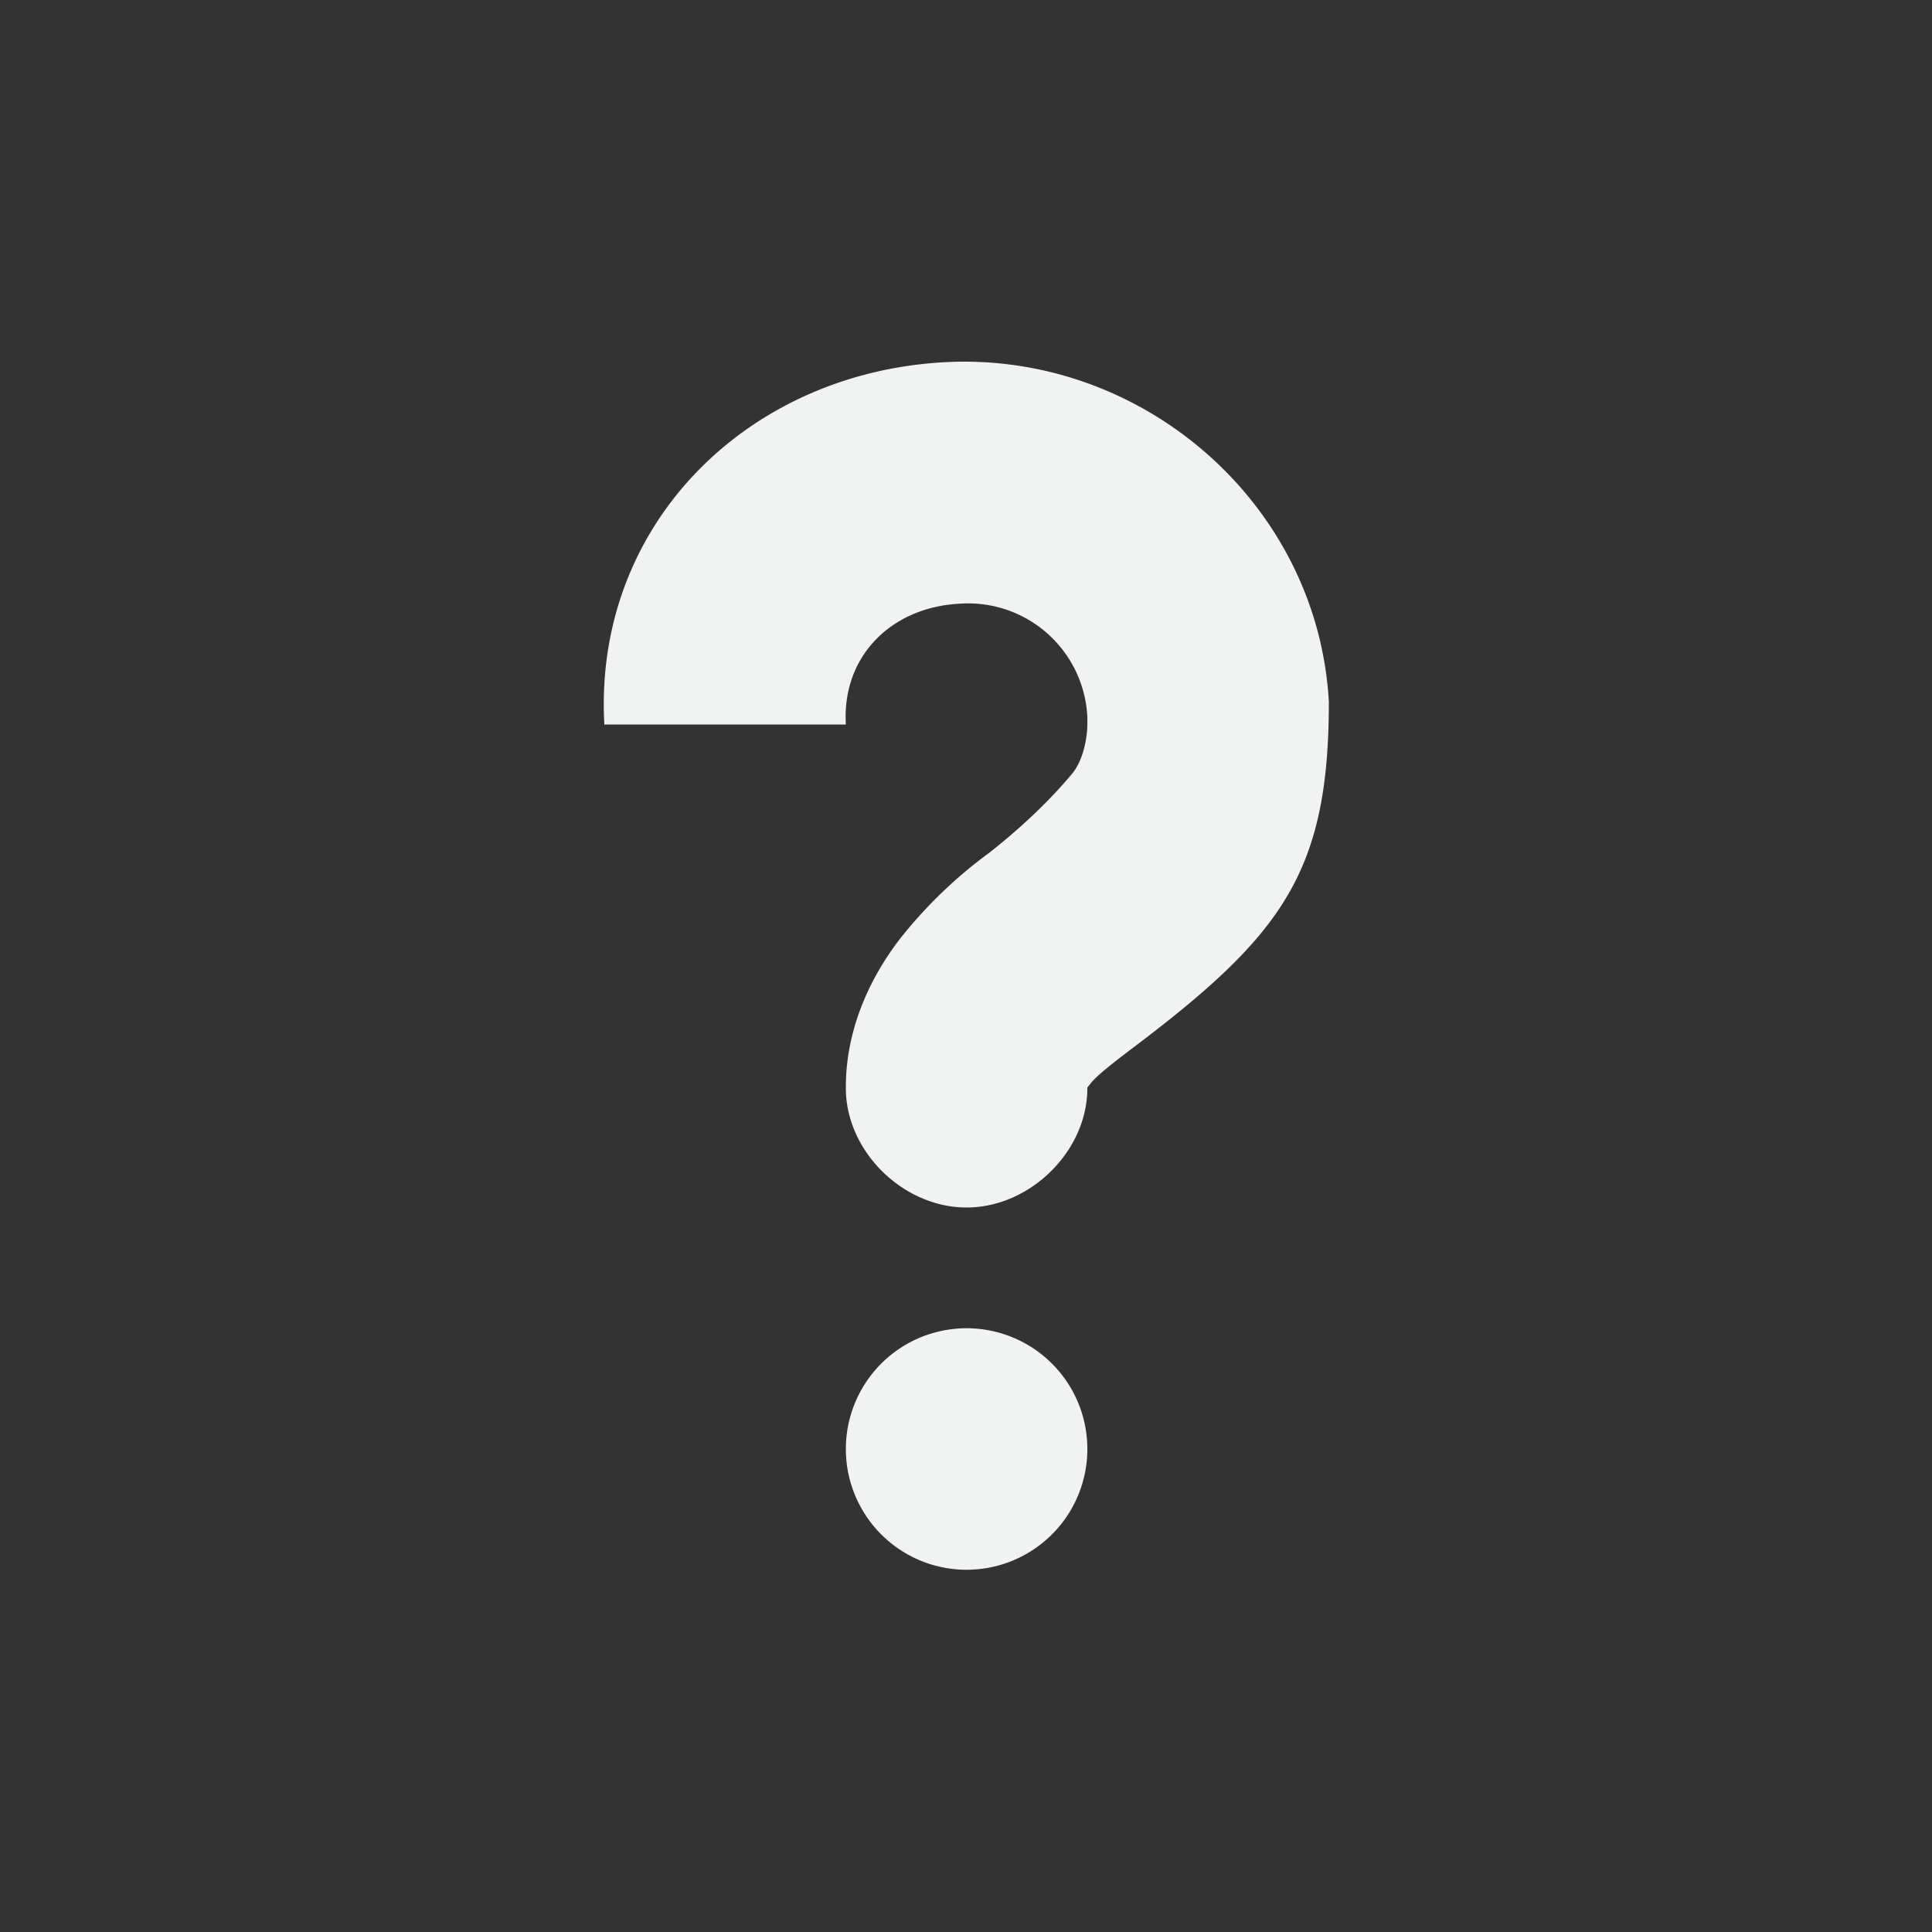 <svg xmlns="http://www.w3.org/2000/svg" viewBox="0 0 16 16" width="256" height="256">
    <rect x="0" y="0" width="16" height="16" fill="#333333" stroke="none"/>
    <path d="M7.817 3c1.643-.092 3.096 1.17 3.188 2.812 0 1.402-.378 1.922-1.594 2.844-.191.144-.326.25-.375.312-.05.063-.031.034-.031.032.007.528-.472 1-1 1-.53 0-1.007-.472-1-1 0-.503.224-.944.468-1.25a3.82 3.82 0 0 1 .72-.688c.203-.16.46-.384.687-.656.093-.112.129-.308.125-.438v-.03A.988.988 0 0 0 7.942 5c-.563.031-.97.436-.937 1h-2c-.092-1.643 1.17-2.908 2.812-3zm.188 8a1 1 0 1 1 0 2 1 1 0 0 1 0-2z" overflow="visible" fill="#f1f2f2"/>
</svg>
